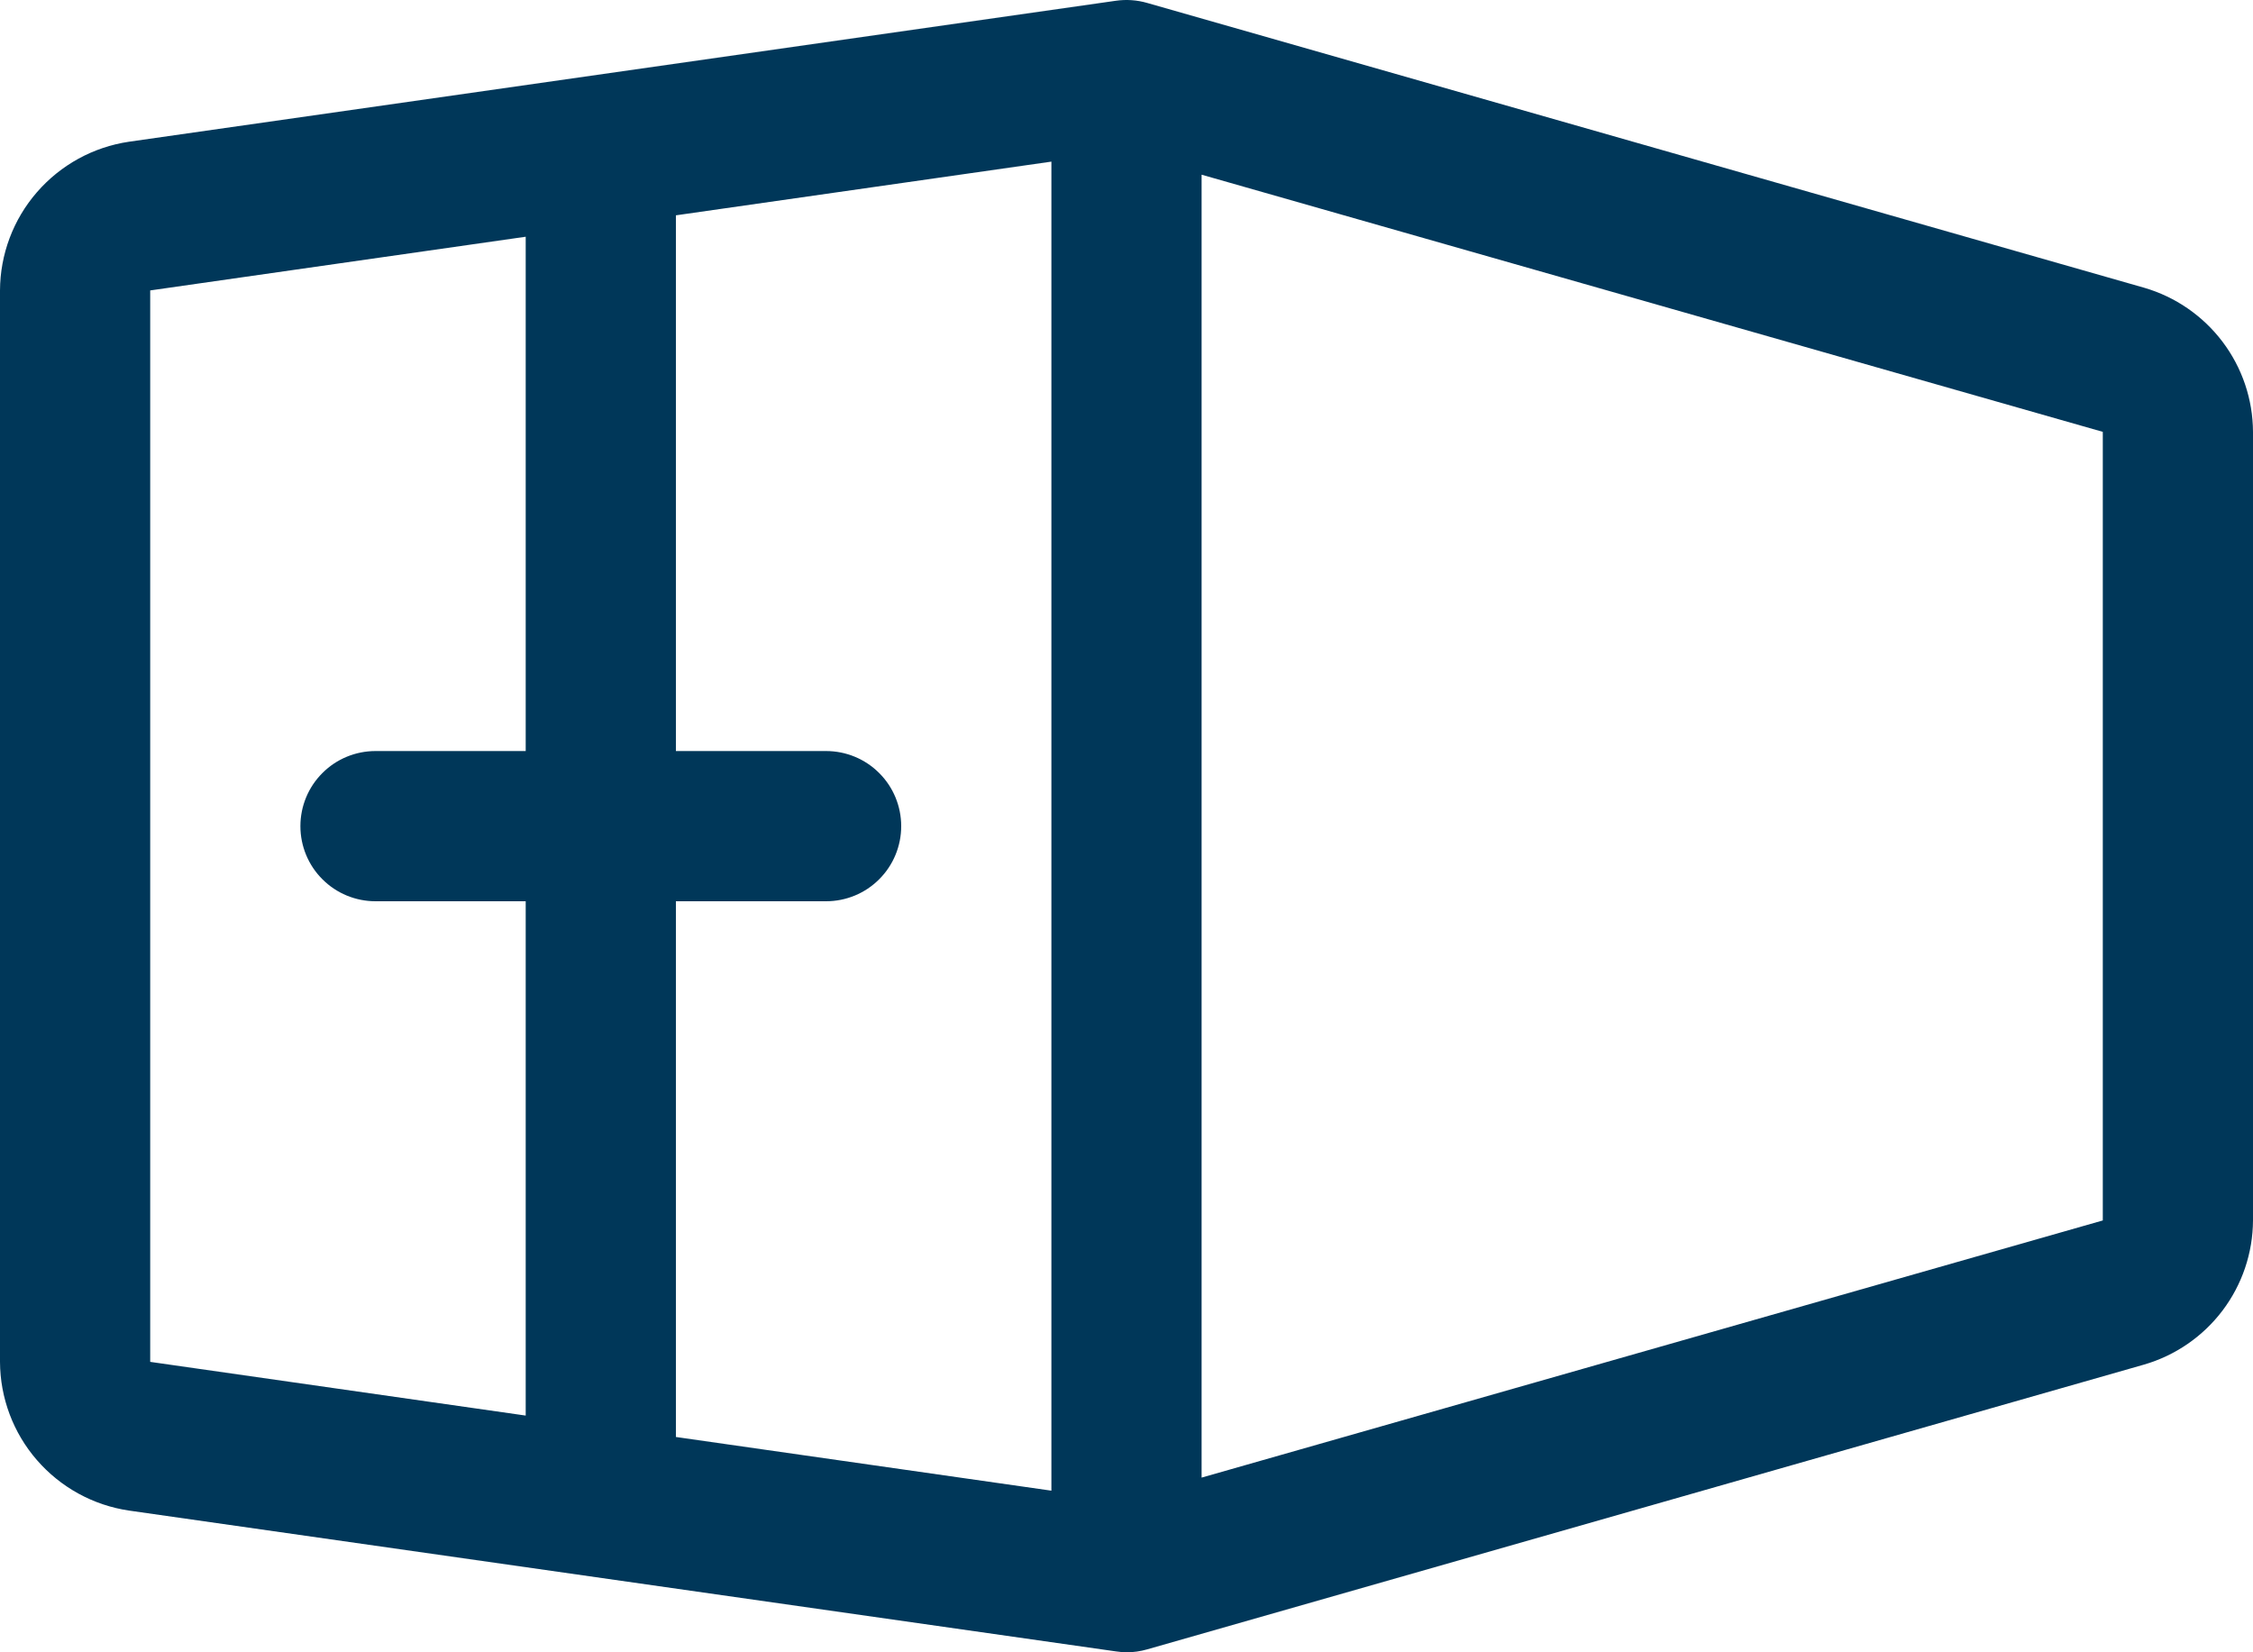 <svg xmlns="http://www.w3.org/2000/svg" xmlns:xlink="http://www.w3.org/1999/xlink" fill="none" version="1.1" width="30" height="22" viewBox="0 0 30 22"><g><path d="M28.55,3.831C28.55,3.831,15.275,0.039,15.275,0.039C15.14,-0,14.998,-0.01,14.859,0.01C14.859,0.01,1.718,1.887,1.718,1.887C1.242,1.957,0.807,2.196,0.492,2.559C0.176,2.922,0.002,3.387,0,3.867C0,3.867,0,18.133,0,18.133C0.002,18.613,0.176,19.078,0.492,19.441C0.807,19.804,1.242,20.043,1.718,20.113C1.718,20.113,14.859,21.988,14.859,21.988C14.905,21.995,14.953,21.999,15,22C15.093,22,15.186,21.987,15.275,21.961C15.275,21.961,28.55,18.169,28.55,18.169C28.966,18.048,29.332,17.796,29.594,17.45C29.855,17.105,29.998,16.683,30,16.25C30,16.25,30,5.75,30,5.75C29.998,5.316,29.855,4.895,29.594,4.55C29.332,4.204,28.966,3.952,28.55,3.831ZM11,10C11,10,9,10,9,10C9,10,9,2.867,9,2.867C9,2.867,14,2.152,14,2.152C14,2.152,14,19.848,14,19.848C14,19.848,9,19.133,9,19.133C9,19.133,9,12,9,12C9,12,11,12,11,12C11.265,12,11.52,11.895,11.707,11.707C11.895,11.52,12,11.265,12,11C12,10.735,11.895,10.48,11.707,10.293C11.52,10.105,11.265,10,11,10ZM2,3.867C2,3.867,7,3.152,7,3.152C7,3.152,7,10,7,10C7,10,5,10,5,10C4.735,10,4.48,10.105,4.293,10.293C4.105,10.48,4,10.735,4,11C4,11.265,4.105,11.52,4.293,11.707C4.48,11.895,4.735,12,5,12C5,12,7,12,7,12C7,12,7,18.848,7,18.848C7,18.848,2,18.133,2,18.133C2,18.133,2,3.867,2,3.867ZM16,19.674C16,19.674,16,2.326,16,2.326C16,2.326,28,5.75,28,5.75C28,5.75,28,16.25,28,16.25C28,16.25,16,19.674,16,19.674Z" fill="#003759" fill-opacity="1"/></g></svg>